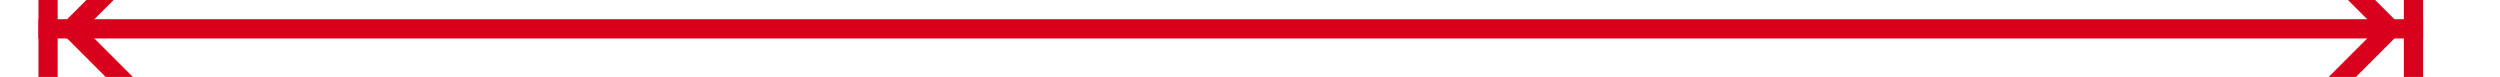 ﻿<?xml version="1.0" encoding="utf-8"?>
<svg version="1.1" xmlns:xlink="http://www.w3.org/1999/xlink" width="130px" height="4px" preserveAspectRatio="xMinYMid meet" viewBox="386 455  130 2" xmlns="http://www.w3.org/2000/svg">
  <g transform="matrix(0 -1 1 0 -5 907 )">
    <path d="M 390.5 461.5  L 390.5 450.5  L 389.5 450.5  L 389.5 461.5  L 390.5 461.5  Z M 396.554 460.646  L 391.907 456  L 396.554 451.354  L 395.846 450.646  L 390.846 455.646  L 390.493 456  L 390.846 456.354  L 395.846 461.354  L 396.554 460.646  Z M 512.5 450.5  L 512.5 461.5  L 513.5 461.5  L 513.5 450.5  L 512.5 450.5  Z M 506.446 451.354  L 511.093 456  L 506.446 460.646  L 507.154 461.354  L 512.154 456.354  L 512.507 456  L 512.154 455.646  L 507.154 450.646  L 506.446 451.354  Z " fill-rule="nonzero" fill="#d9001b" stroke="none" transform="matrix(6.12303176911189E-17 1 -1 6.12303176911189E-17 907.5 3.5 )" />
    <path d="M 389.5 456  L 513.5 456  " stroke-width="1" stroke="#d9001b" fill="none" transform="matrix(6.12303176911189E-17 1 -1 6.12303176911189E-17 907.5 3.5 )" />
  </g>
</svg>